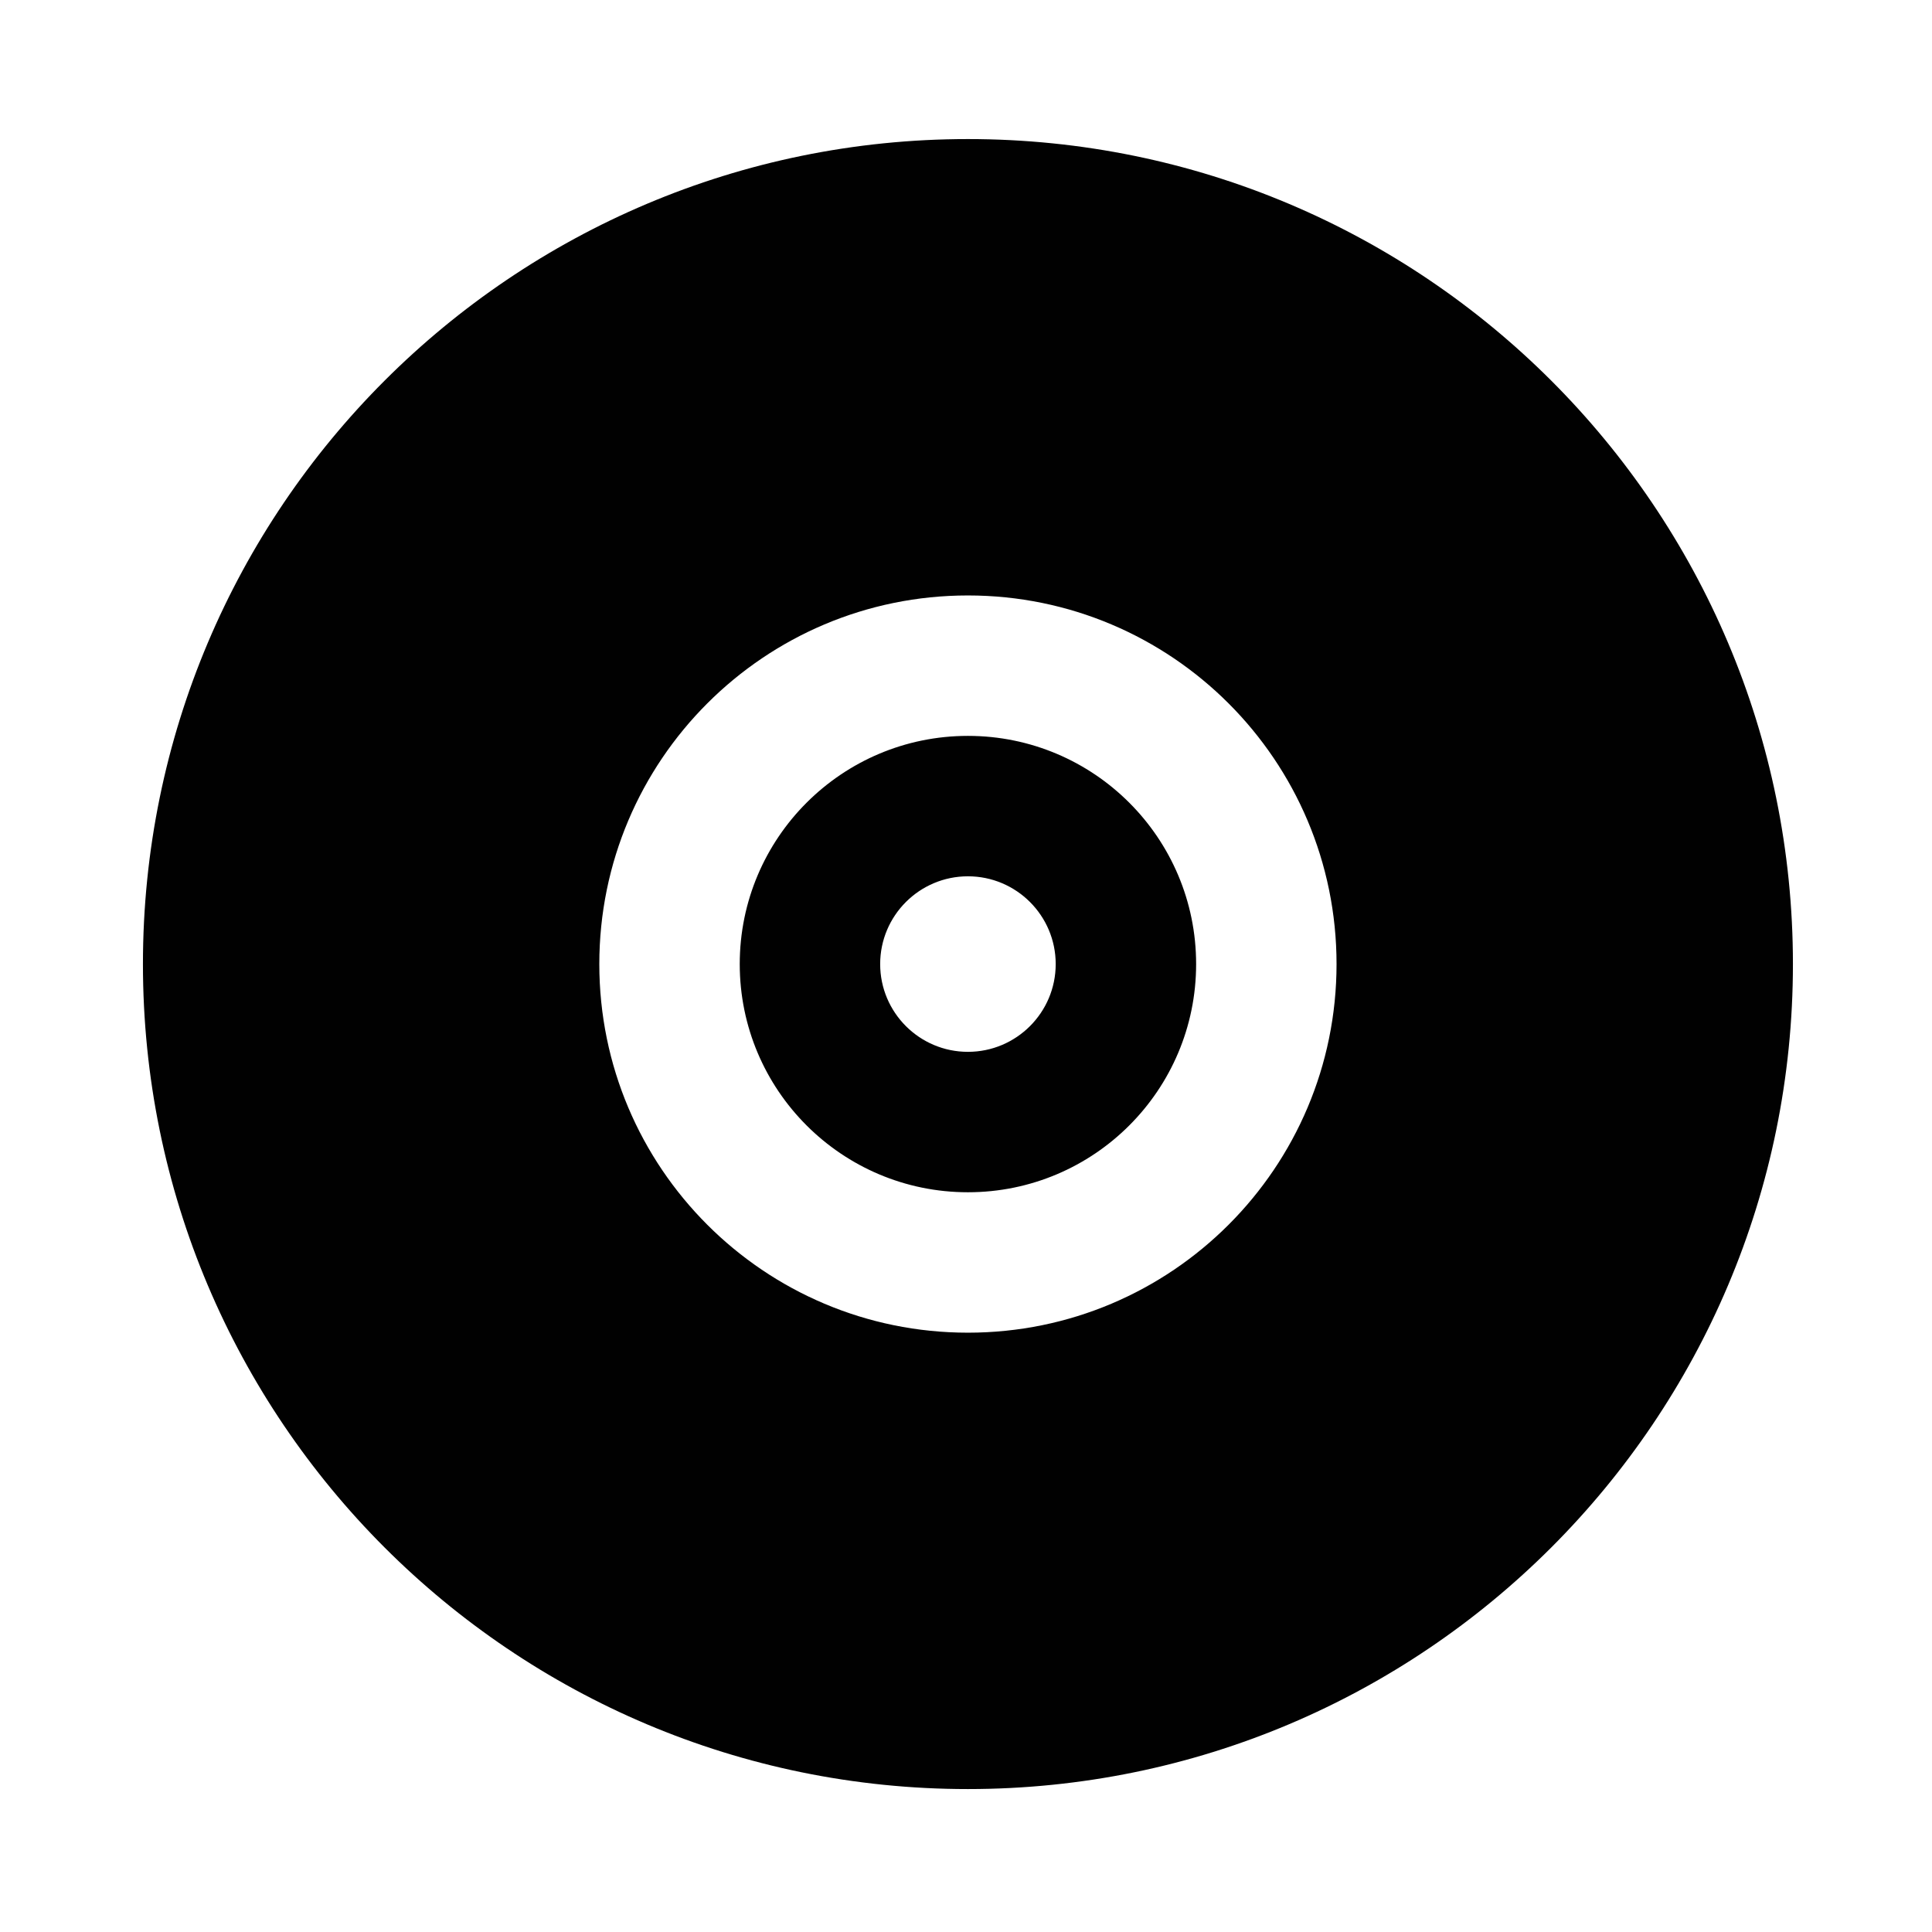 <?xml version="1.0" ?><!DOCTYPE svg  PUBLIC '-//W3C//DTD SVG 1.1//EN'  'http://www.w3.org/Graphics/SVG/1.1/DTD/svg11.dtd'><svg enable-background="new 0 0 500 500" height="500px" id="Layer_1" version="1.1" viewBox="0 0 500 500" width="500px" xml:space="preserve" xmlns="http://www.w3.org/2000/svg" xmlns:xlink="http://www.w3.org/1999/xlink"><path clip-rule="evenodd" d="M227.787,249.5c0-12.536,10.177-22.713,22.713-22.713  c12.537,0,22.715,10.177,22.715,22.713c0,12.537-10.178,22.715-22.715,22.715C237.964,272.216,227.787,262.037,227.787,249.5z   M250.5,190.445c-32.615,0-59.056,26.44-59.056,59.055c0,32.615,26.441,59.056,59.056,59.056c32.614,0,59.056-26.441,59.056-59.056  C309.556,216.885,283.114,190.445,250.5,190.445z M36.992,249.5c0,117.932,95.578,213.508,213.508,213.508  c117.932,0,213.508-95.576,213.508-213.508c0-117.93-95.576-213.51-213.508-213.51C132.57,35.991,36.992,131.571,36.992,249.5z   M250.5,154.103c52.693,0,95.396,42.705,95.396,95.398c0,52.694-42.702,95.396-95.396,95.396c-52.694,0-95.398-42.702-95.398-95.396  C155.102,196.807,197.806,154.103,250.5,154.103z" fill="#010101" fill-rule="evenodd"/></svg>
